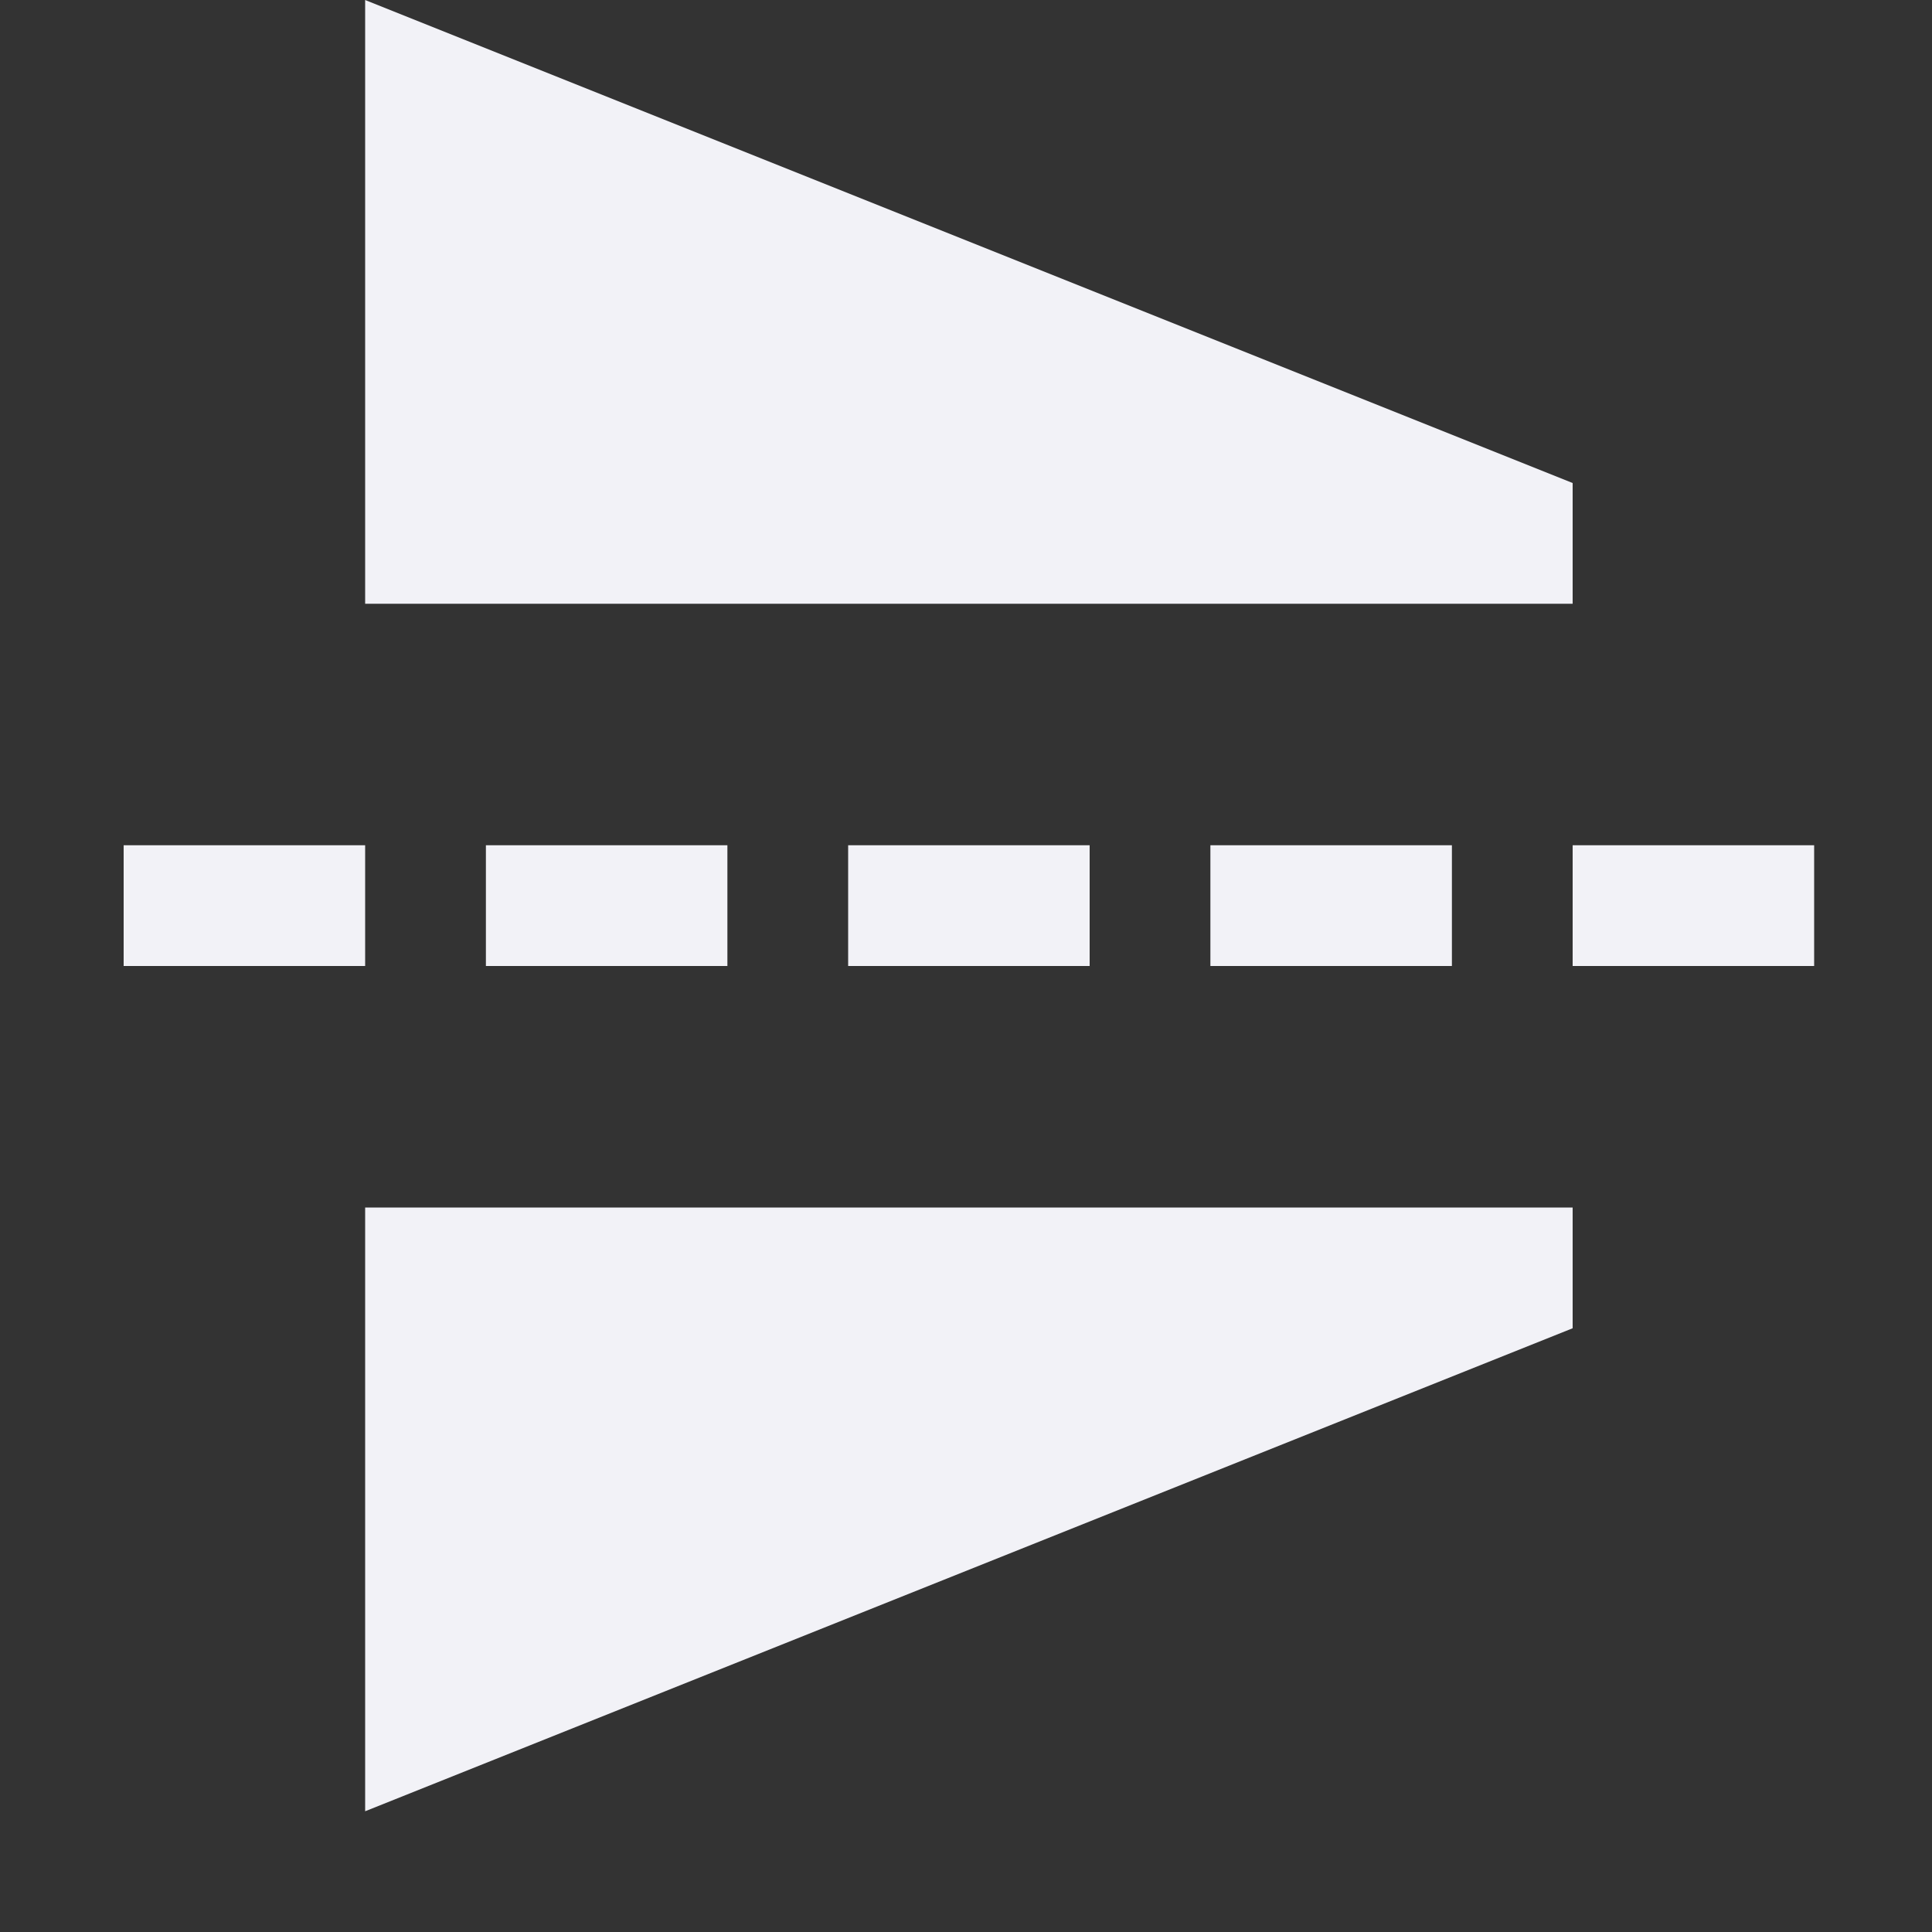 <svg height="16" width="16" xmlns="http://www.w3.org/2000/svg"><rect width="100%" height="100%" fill="#333333" stroke="none"/><g fill="#f2f2f7" transform="translate(-31.976 -220.362)"><path d="m45 225.362h-10v-5l10 4z"/><path d="m45 230.362h-10v5l10-4z"/><path d="m1.024 7v1h2v-1z" transform="translate(31.976 220.362)"/><path d="m4.024 7v1h2v-1z" transform="translate(31.976 220.362)"/><path d="m39 227.362v1h2v-1"/><path d="m42 227.362v1h2v-1"/><path d="m45 227.362v1h2v-1"/></g></svg>